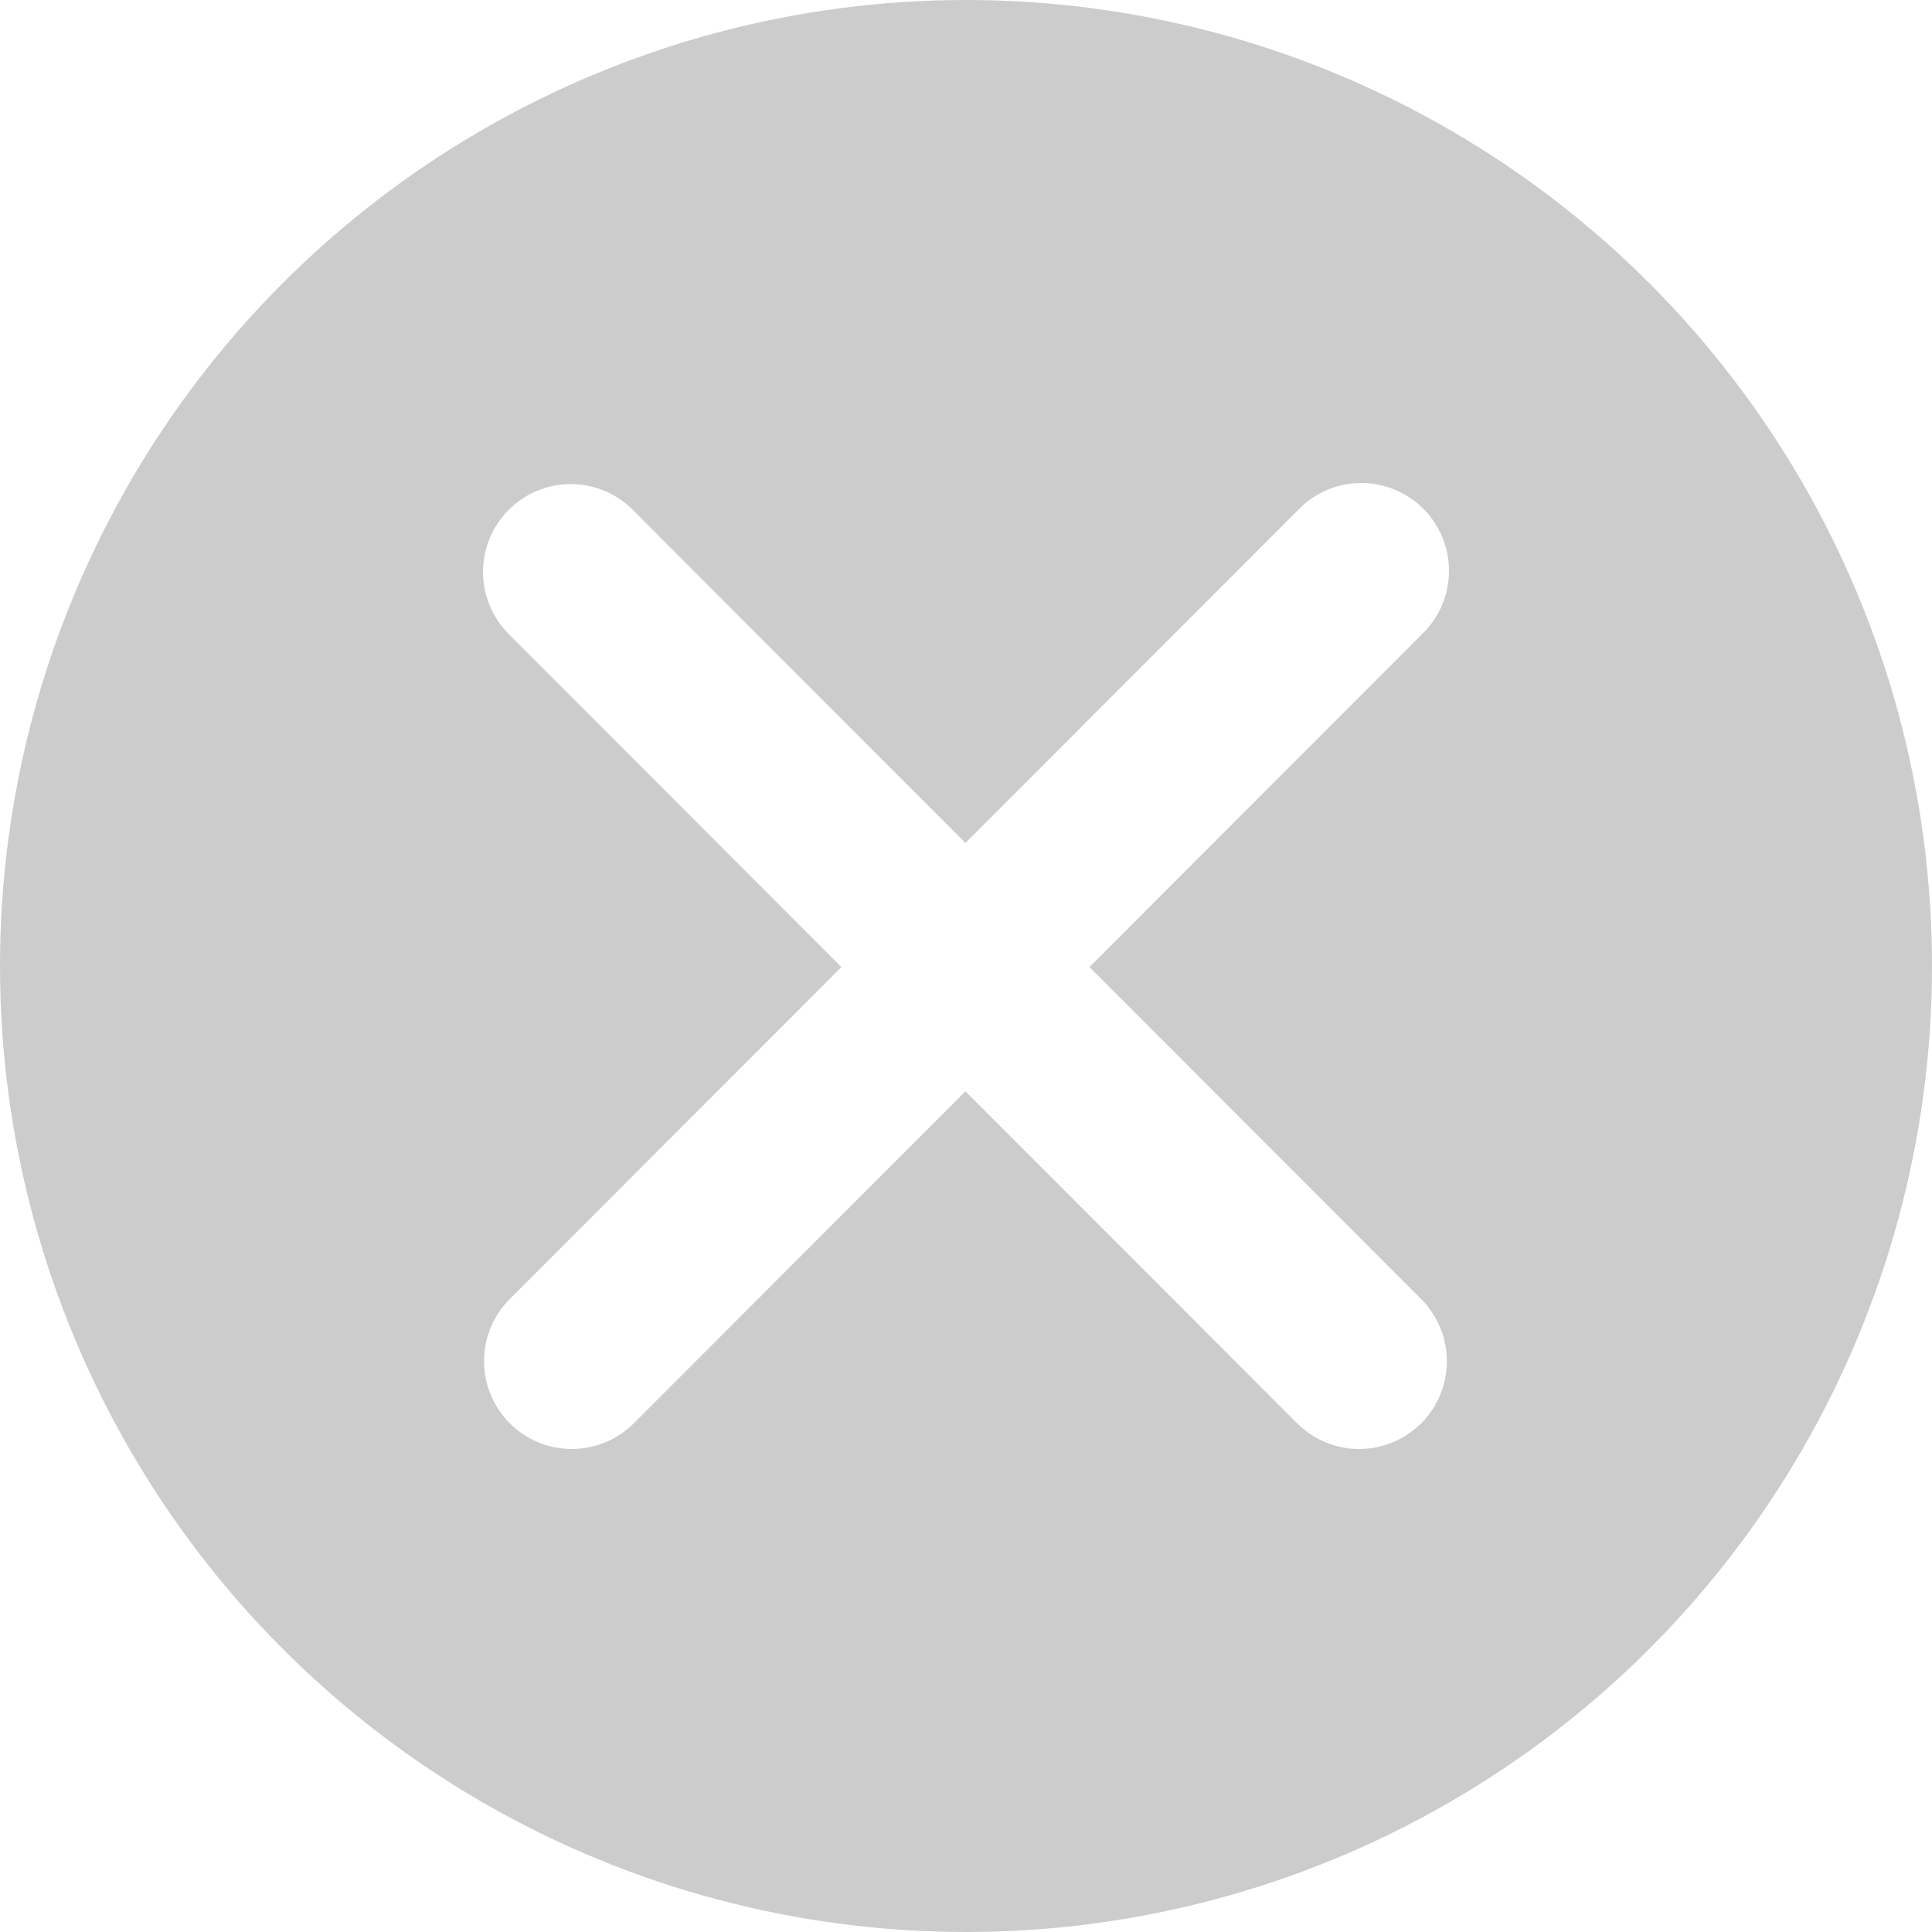 <svg xmlns="http://www.w3.org/2000/svg" width="20" height="20" viewBox="0 0 20 20" fill="none">
  <g filter="url(#filter0_b_2981_2076)">
    <circle cx="10" cy="10" r="10" fill="black" fill-opacity="0.2"/>
  </g>
  <path fill-rule="evenodd" clip-rule="evenodd" d="M5.266 5.278C5.436 5.107 5.667 5.011 5.908 5.011C6.149 5.011 6.38 5.107 6.55 5.278L9.994 8.726L13.439 5.278C13.523 5.191 13.623 5.121 13.733 5.074C13.844 5.026 13.963 5.001 14.084 5C14.205 4.999 14.324 5.022 14.436 5.068C14.547 5.113 14.649 5.181 14.734 5.266C14.819 5.352 14.887 5.453 14.932 5.565C14.978 5.677 15.001 5.796 15 5.917C14.999 6.038 14.974 6.157 14.926 6.268C14.879 6.379 14.809 6.479 14.723 6.563L11.278 10.011L14.723 13.459C14.888 13.631 14.98 13.86 14.978 14.099C14.976 14.337 14.88 14.565 14.712 14.734C14.543 14.902 14.316 14.998 14.078 15C13.839 15.002 13.61 14.91 13.439 14.745L9.994 11.297L6.55 14.745C6.379 14.91 6.149 15.002 5.911 15C5.673 14.998 5.445 14.902 5.277 14.734C5.109 14.565 5.013 14.337 5.011 14.099C5.009 13.86 5.1 13.631 5.266 13.459L8.71 10.011L5.266 6.563C5.096 6.393 5 6.161 5 5.92C5 5.679 5.096 5.448 5.266 5.278Z" fill="white"/>
  <defs>
    <filter id="filter0_b_2981_2076" x="-8" y="-8" width="36" height="36" filterUnits="userSpaceOnUse" color-interpolation-filters="sRGB">
      <feFlood flood-opacity="0" result="BackgroundImageFix"/>
      <feGaussianBlur in="BackgroundImageFix" stdDeviation="4"/>
      <feComposite in2="SourceAlpha" operator="in" result="effect1_backgroundBlur_2981_2076"/>
      <feBlend mode="normal" in="SourceGraphic" in2="effect1_backgroundBlur_2981_2076" result="shape"/>
    </filter>
  </defs>
</svg>